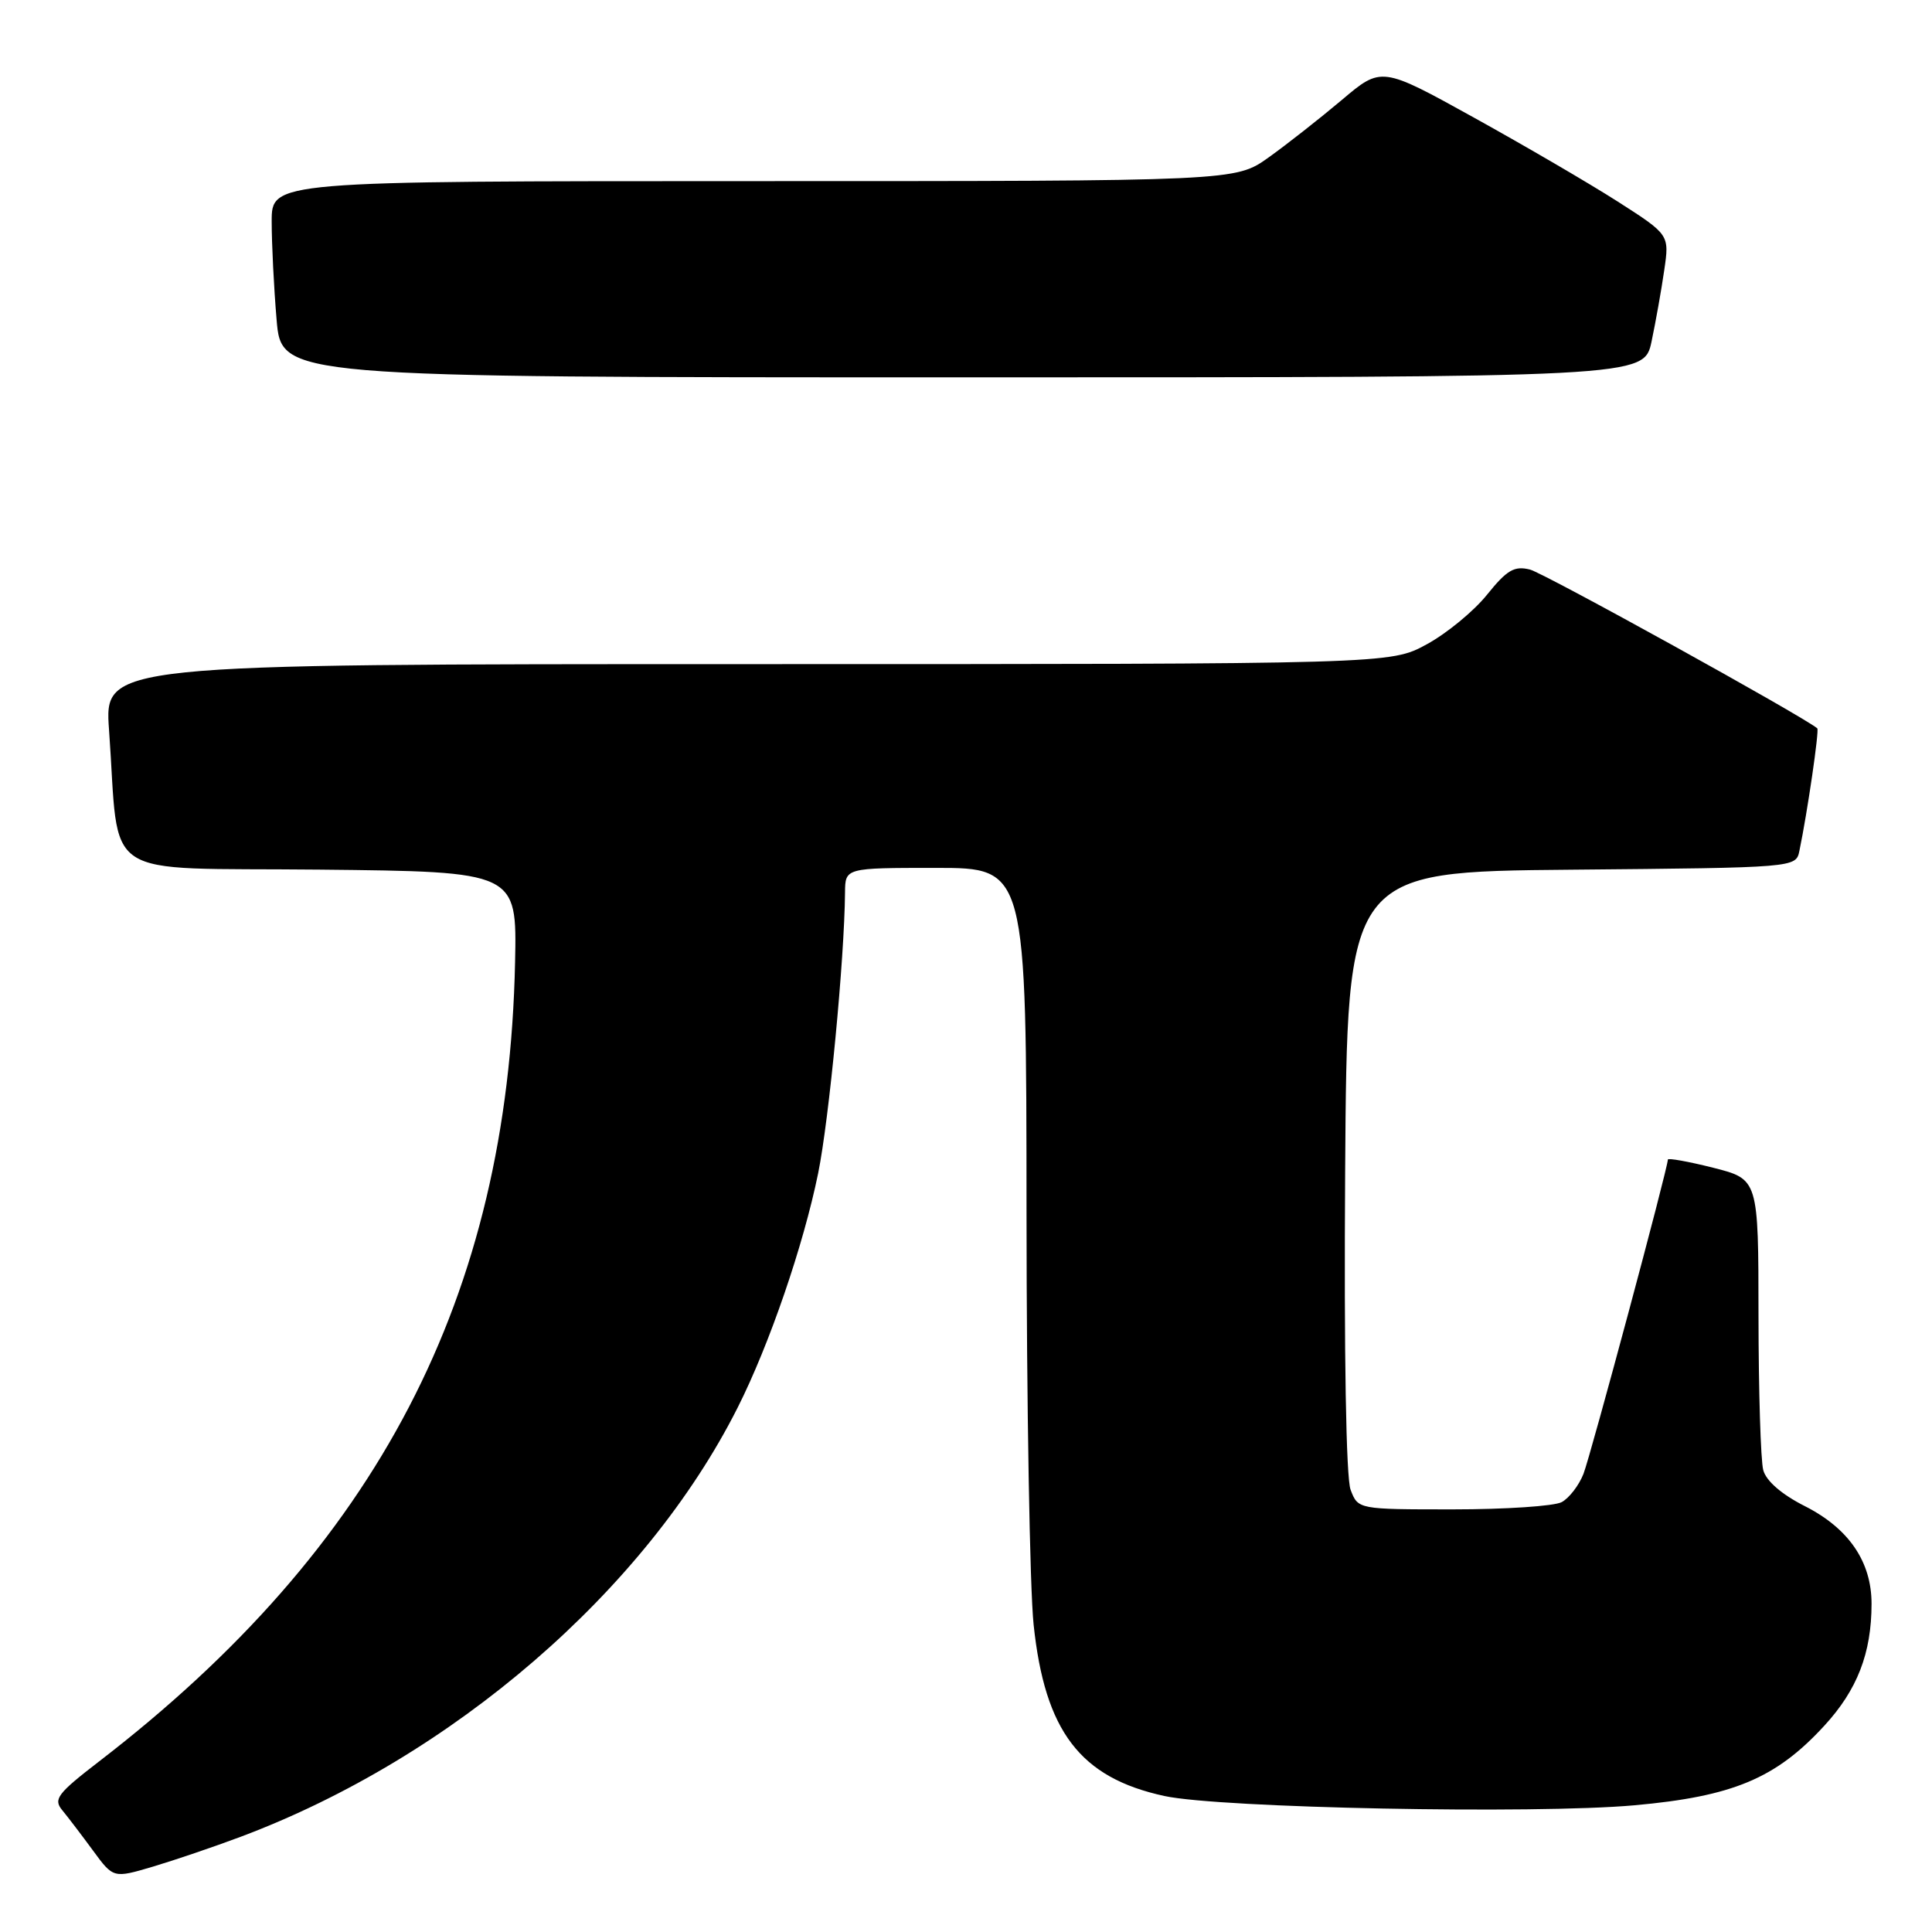 <?xml version="1.0" encoding="UTF-8" standalone="no"?>
<!DOCTYPE svg PUBLIC "-//W3C//DTD SVG 1.1//EN" "http://www.w3.org/Graphics/SVG/1.1/DTD/svg11.dtd" >
<svg xmlns="http://www.w3.org/2000/svg" xmlns:xlink="http://www.w3.org/1999/xlink" version="1.1" viewBox="0 0 256 256">
 <g >
 <path fill="currentColor"
d=" M 31.90 243.38 C 59.95 232.85 85.54 210.74 97.75 186.50 C 101.94 178.19 106.46 165.02 108.41 155.46 C 109.86 148.33 111.89 127.13 111.97 118.25 C 112.00 115.00 112.00 115.00 124.00 115.00 C 136.00 115.00 136.00 115.00 136.02 160.75 C 136.03 185.91 136.45 210.45 136.96 215.28 C 138.45 229.42 143.13 235.56 154.29 237.98 C 161.65 239.58 203.34 240.40 216.57 239.21 C 229.60 238.04 235.30 235.66 241.71 228.69 C 246.09 223.94 247.99 219.06 247.99 212.50 C 247.99 206.94 244.98 202.53 239.17 199.58 C 236.08 198.02 234.03 196.24 233.64 194.80 C 233.30 193.53 233.02 184.34 233.01 174.37 C 233.00 156.25 233.00 156.25 227.00 154.73 C 223.70 153.90 221.00 153.42 221.00 153.65 C 221.00 154.77 210.77 192.85 209.82 195.29 C 209.22 196.82 207.92 198.51 206.93 199.04 C 205.94 199.57 199.47 200.00 192.54 200.00 C 179.95 200.00 179.95 200.00 178.96 197.40 C 178.36 195.81 178.08 179.48 178.24 155.15 C 178.50 115.50 178.50 115.50 208.23 115.24 C 237.97 114.97 237.97 114.97 238.43 112.74 C 239.49 107.65 241.08 96.75 240.80 96.51 C 238.86 94.88 204.58 75.93 202.73 75.47 C 200.65 74.95 199.68 75.52 197.04 78.80 C 195.29 80.98 191.69 83.94 189.04 85.38 C 184.23 88.00 184.23 88.00 99.02 88.00 C 13.82 88.00 13.82 88.00 14.45 96.75 C 15.91 117.04 12.73 114.93 42.34 115.23 C 68.50 115.50 68.50 115.50 68.25 127.50 C 67.31 171.87 50.08 204.96 13.14 233.39 C 7.61 237.65 7.04 238.40 8.24 239.85 C 8.99 240.76 10.82 243.16 12.31 245.19 C 15.02 248.89 15.02 248.89 20.26 247.34 C 23.14 246.48 28.38 244.70 31.90 243.38 Z  M 218.84 45.25 C 219.39 42.64 220.15 38.38 220.52 35.80 C 221.21 31.10 221.21 31.10 214.36 26.71 C 210.59 24.30 202.00 19.29 195.28 15.57 C 183.05 8.80 183.05 8.80 177.78 13.26 C 174.87 15.71 170.52 19.13 168.10 20.86 C 163.70 24.00 163.70 24.00 99.85 24.00 C 36.00 24.00 36.00 24.00 36.00 29.35 C 36.00 32.29 36.29 38.14 36.65 42.35 C 37.29 50.00 37.29 50.00 127.56 50.00 C 217.83 50.00 217.83 50.00 218.84 45.25 Z "/>
</g>
</svg>